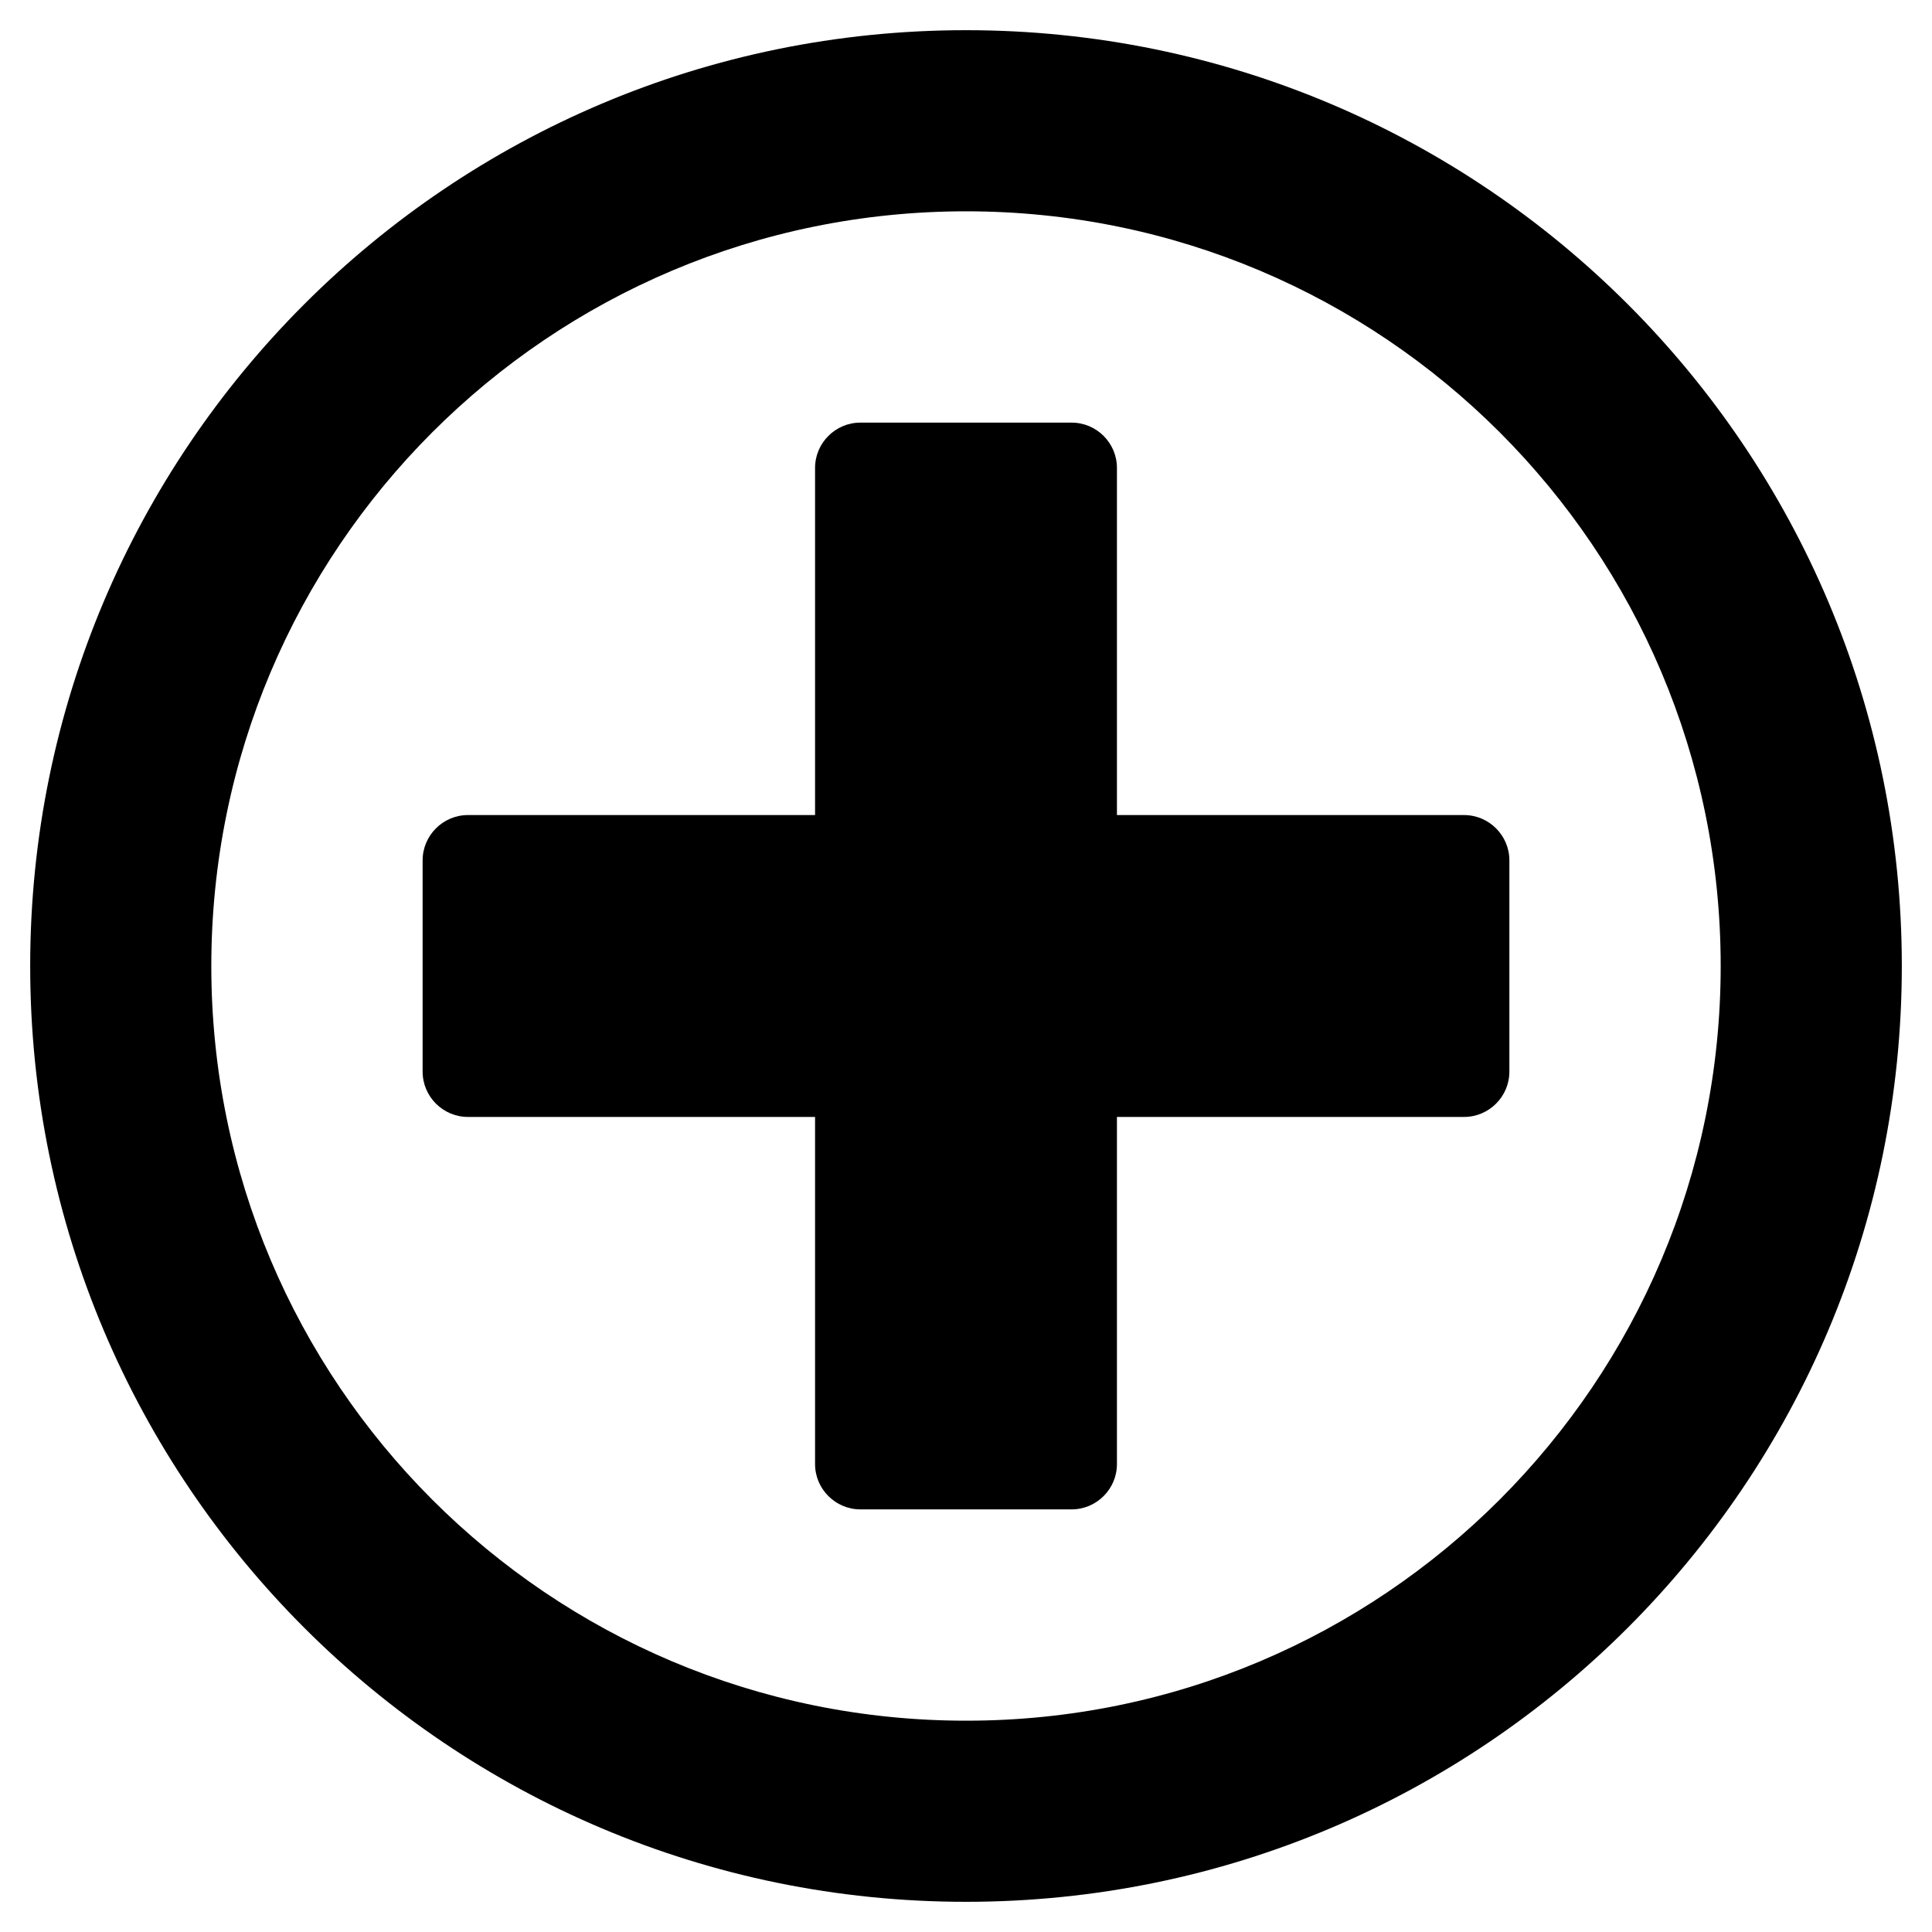 <?xml version="1.0" encoding="utf-8"?>
<!-- Generator: Adobe Illustrator 24.2.1, SVG Export Plug-In . SVG Version: 6.00 Build 0)  -->
<svg version="1.1" id="Camada_1" xmlns="http://www.w3.org/2000/svg" xmlns:xlink="http://www.w3.org/1999/xlink" x="0px" y="0px"
	 viewBox="0 0 512 512" style="enable-background:new 0 0 512 512;" xml:space="preserve">
<path d="M256,8C119,8,8,119,8,256s111,248,248,248s248-111,248-248S393,8,256,8z M256,456c-110.5,0-200-89.5-200-200
	S145.5,56,256,56s200,89.5,200,200c0,110.4-89.5,200-199.9,200H256z"/>
<path d="M388,216h-92v-92c0-6.6-5.4-12-12-12h-56c-6.6,0-12,5.4-12,12v92h-92c-6.6,0-12,5.4-12,12v56c0,6.6,5.4,12,12,12h92v92
	c0,6.6,5.4,12,12,12h56c6.6,0,12-5.4,12-12v-92h92c6.6,0,12-5.4,12-12v-56C400,221.4,394.6,216,388,216z"/>
</svg>
